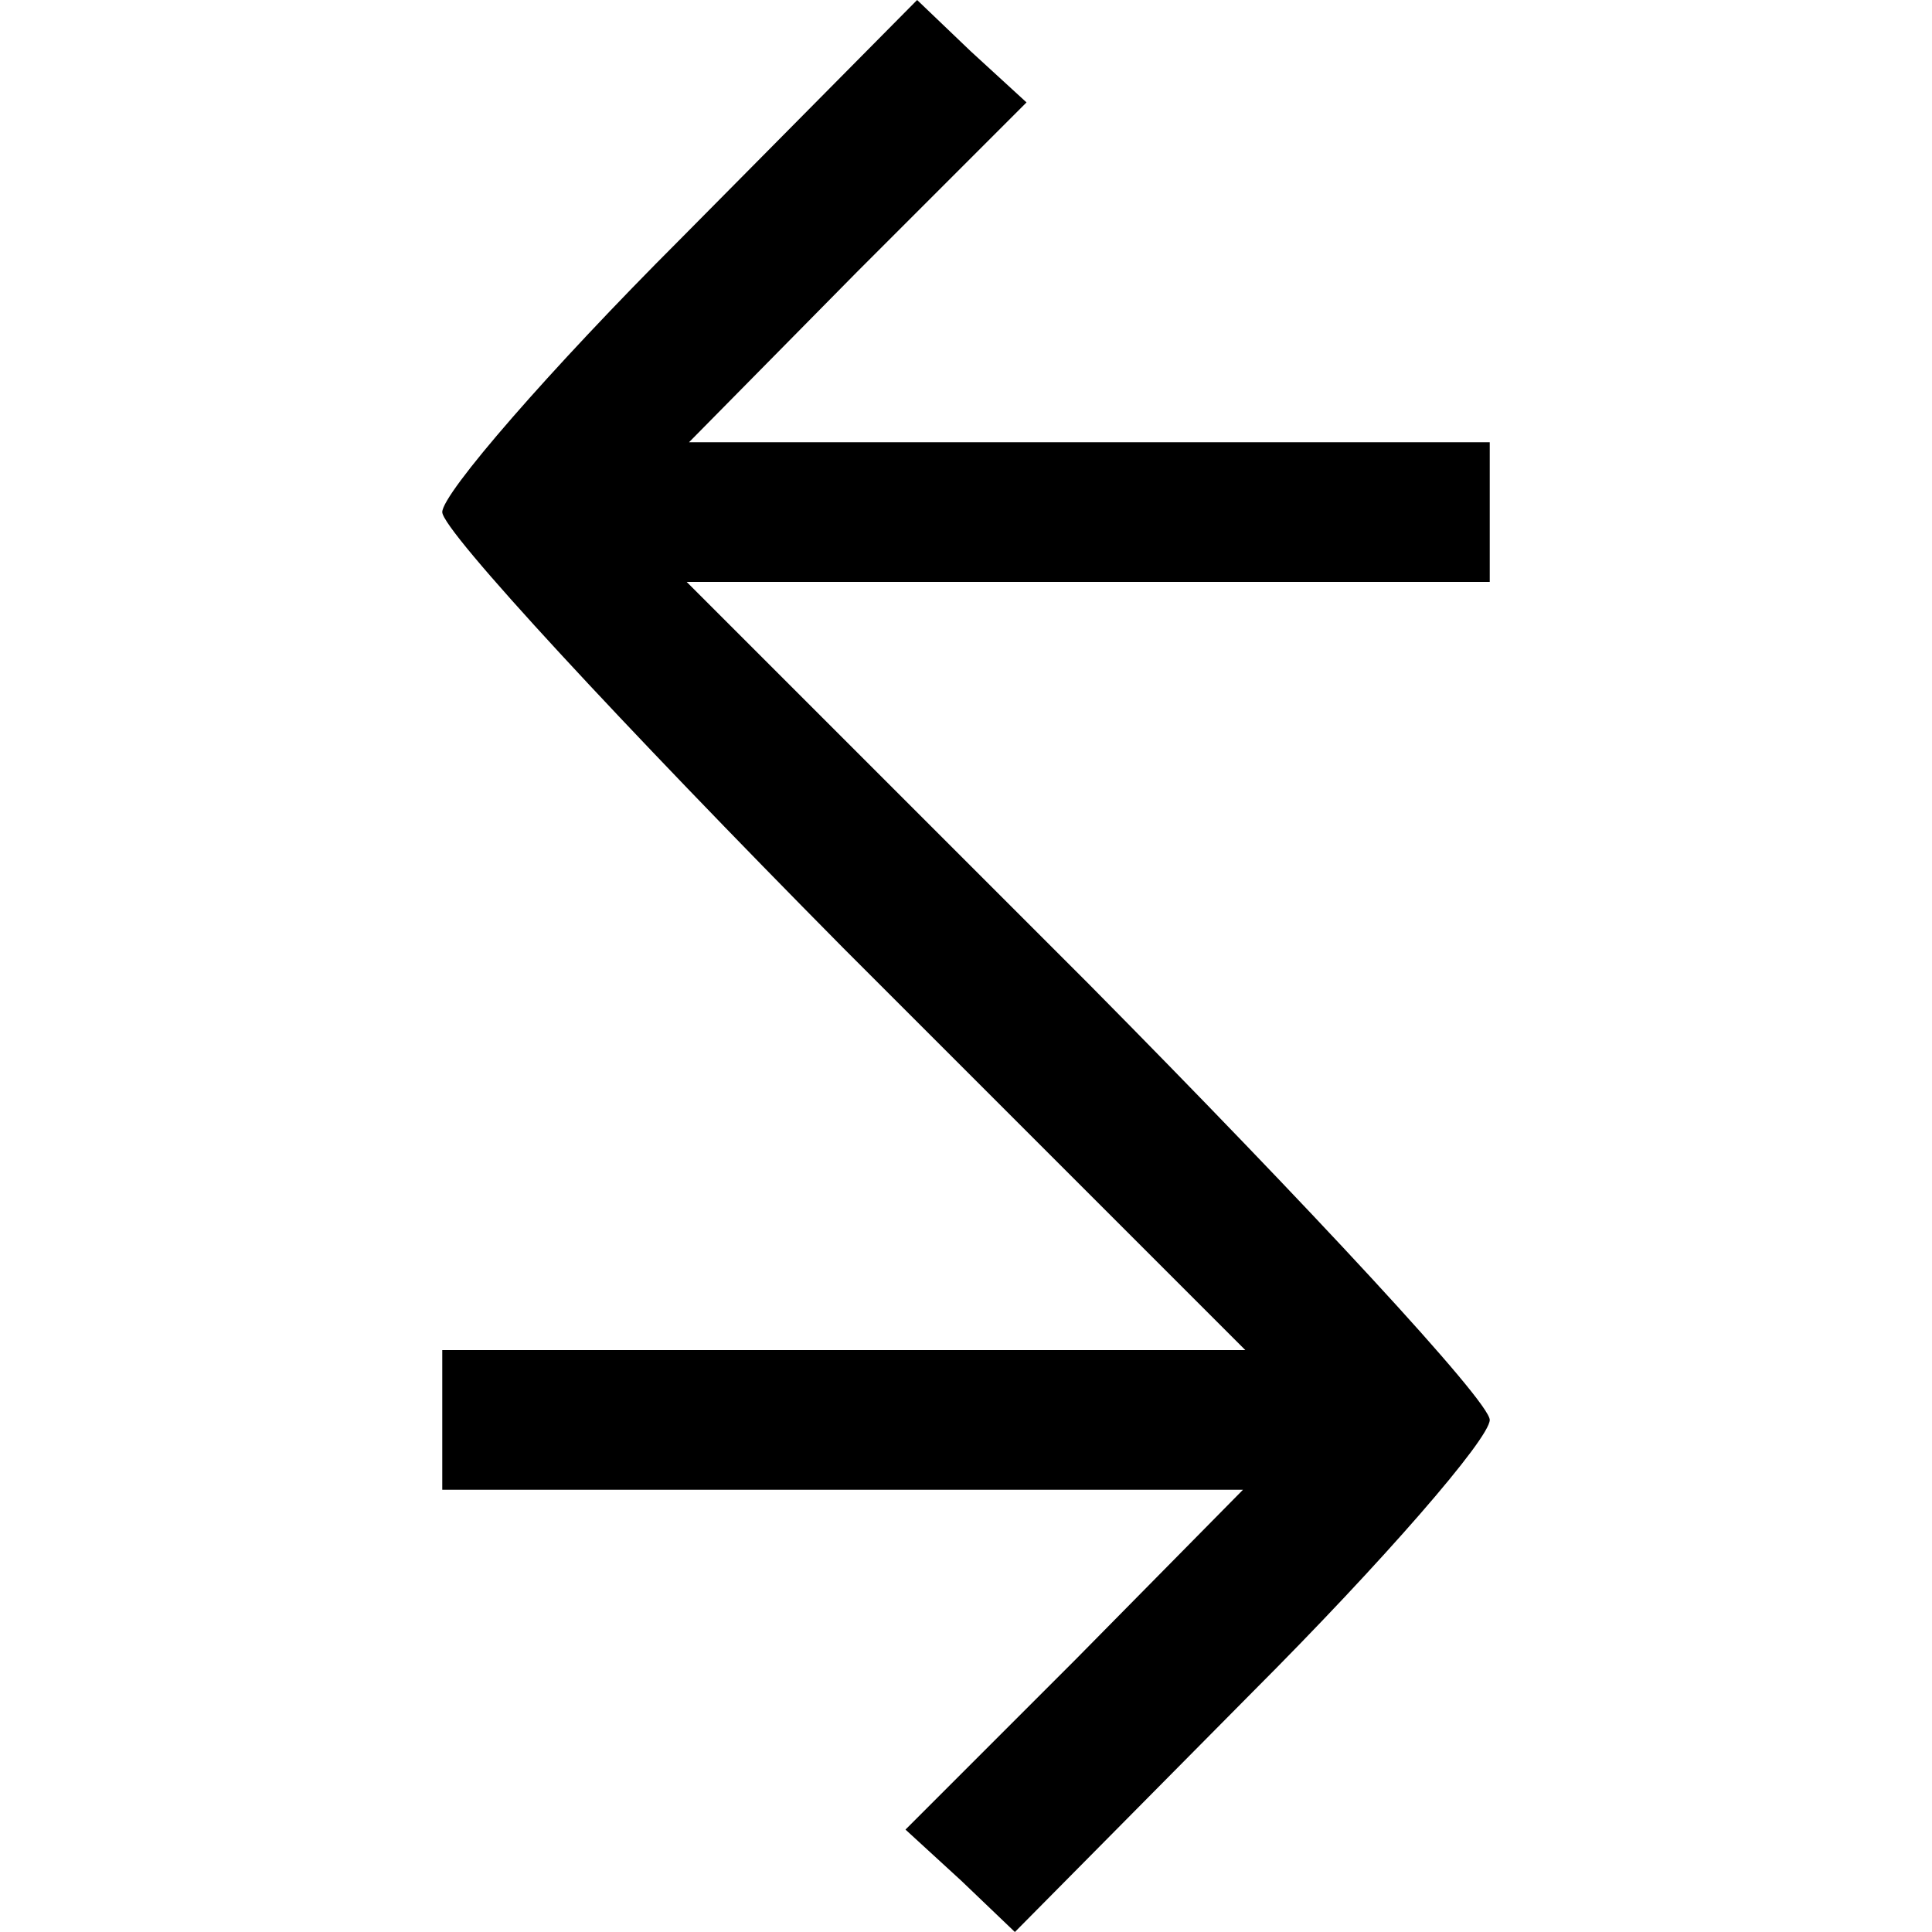 <?xml version="1.0" standalone="no"?>
<!DOCTYPE svg PUBLIC "-//W3C//DTD SVG 20010904//EN"
 "http://www.w3.org/TR/2001/REC-SVG-20010904/DTD/svg10.dtd">
<svg version="1.0" xmlns="http://www.w3.org/2000/svg"
 width="83pt" height="83pt" viewBox="0 0 83 83"
 preserveAspectRatio="xMidYMid meet">
<g transform="translate(0,83) scale(0.1,-0.1)"
fill="#000000" stroke="none">
<path d="M292 727 c-56 -56 -102 -109 -102 -117 0 -8 78 -92 172 -187 l173
-173 -173 0 -172 0 0 -30 0 -30 172 0 172 0 -72 -73 -73 -73 24 -22 23 -22
102 103 c56 56 102 109 102 117 0 8 -78 92 -172 187 l-173 173 173 0 172 0 0
30 0 30 -172 0 -172 0 72 73 73 73 -24 22 -23 22 -102 -103z"/>
</g>
</svg>
